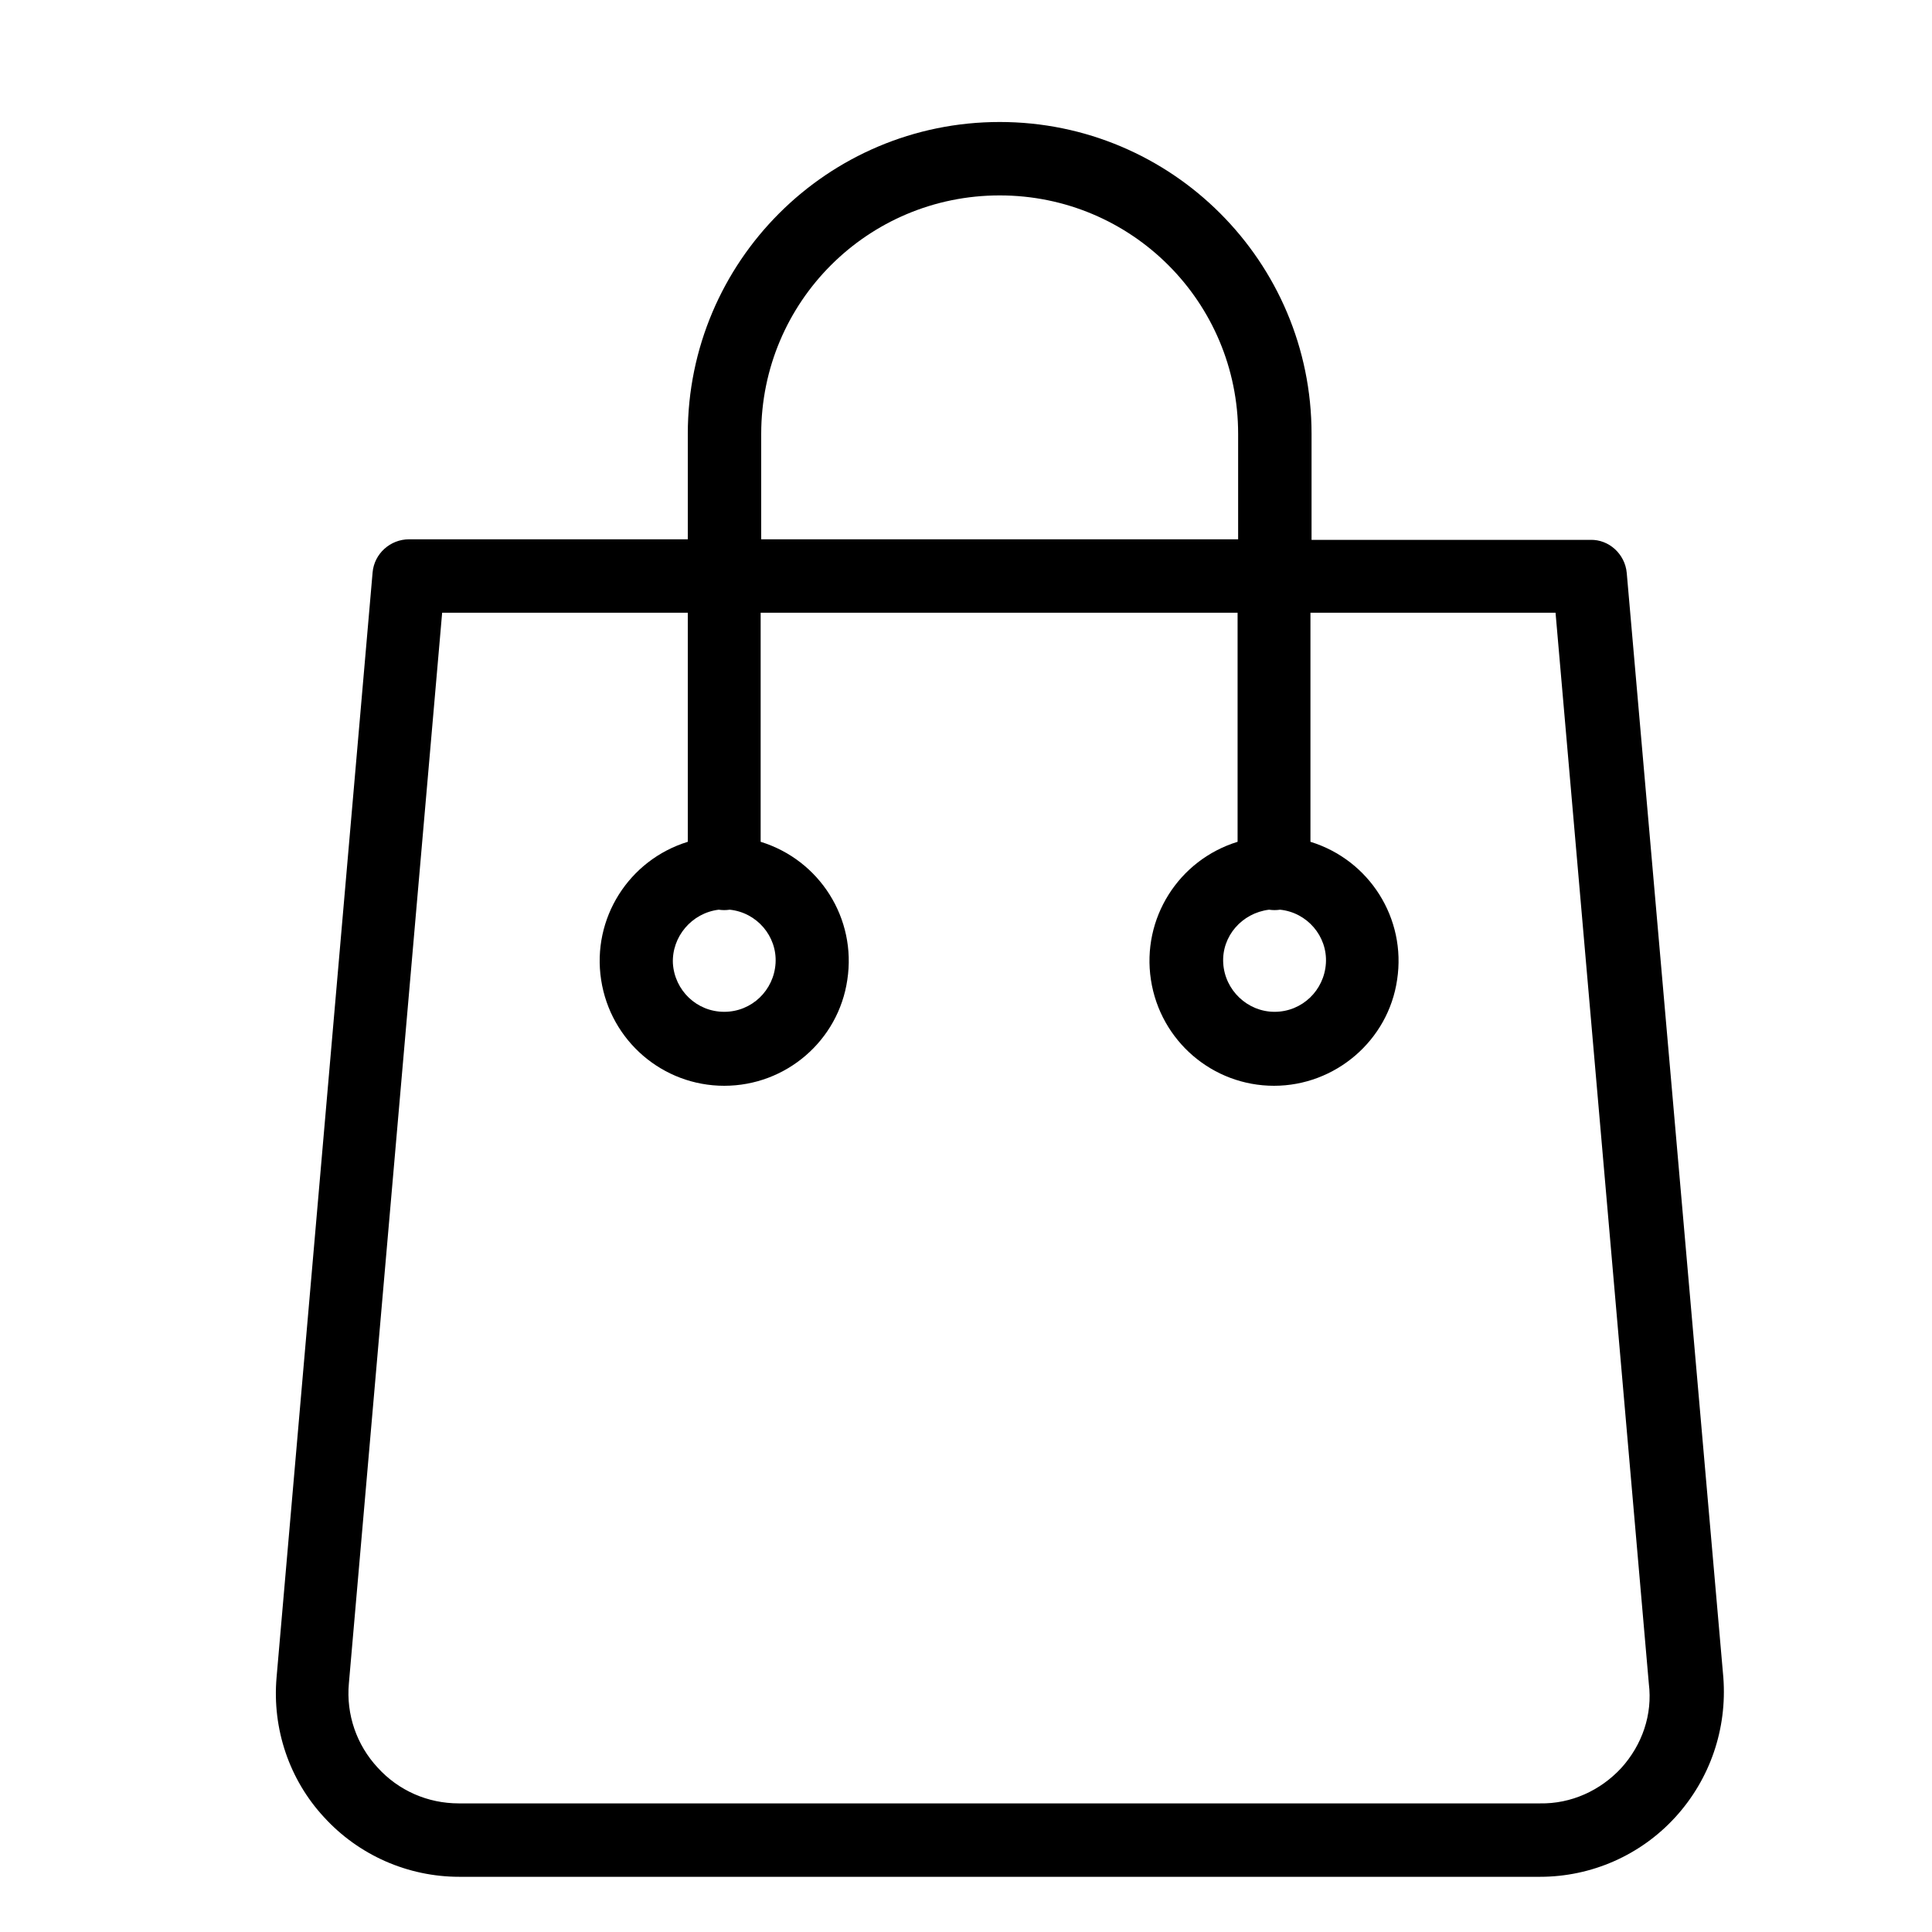 
<!-- Generator: Adobe Illustrator 24.0.2, SVG Export Plug-In . SVG Version: 6.00 Build 0)  -->
<svg version="1.1"  id="icon-buy" class="icon-menu"  xmlns="http://www.w3.org/2000/svg" xmlns:xlink="http://www.w3.org/1999/xlink" x="0px" y="0px"
	 viewBox="0 0 35 35" style="enable-background:new 0 0 35 35;" xml:space="preserve">
<path d="M29.47,10.38c-0.03-0.34-0.32-0.61-0.66-0.6h-5.05V7.86c0-3.12-2.53-5.65-5.65-5.65c-3.12,0-5.65,2.53-5.65,5.65v1.91H7.41
	c-0.34,0-0.63,0.26-0.66,0.6L5.01,30.39c-0.08,0.93,0.23,1.85,0.86,2.53C6.5,33.61,7.39,34,8.32,34H27.9c0.93,0,1.82-0.39,2.45-1.08
	c0.63-0.69,0.94-1.6,0.87-2.53L29.47,10.38z M13.79,7.86c0-2.39,1.93-4.32,4.32-4.32s4.32,1.93,4.32,4.32v1.91h-8.64V7.86z
	 M29.37,32.03c-0.38,0.41-0.91,0.65-1.47,0.64H8.31c-0.56,0-1.09-0.23-1.47-0.65c-0.38-0.41-0.57-0.96-0.52-1.52l1.69-19.4h4.45
	v4.15c-1.07,0.33-1.74,1.39-1.57,2.5c0.17,1.11,1.12,1.92,2.23,1.92c1.12,0,2.07-0.82,2.23-1.92c0.17-1.11-0.5-2.17-1.57-2.5V11.1
	h8.64v4.15c-1.07,0.33-1.74,1.39-1.57,2.5c0.17,1.11,1.12,1.92,2.23,1.92s2.07-0.82,2.23-1.92c0.17-1.11-0.5-2.17-1.57-2.5V11.1
	h4.44l1.69,19.4C29.94,31.06,29.75,31.61,29.37,32.03L29.37,32.03z M13.02,16.48c0.07,0.01,0.13,0.01,0.2,0
	c0.49,0.05,0.86,0.48,0.83,0.97c-0.03,0.49-0.43,0.88-0.93,0.88s-0.9-0.39-0.93-0.88C12.17,16.97,12.53,16.54,13.02,16.48
	L13.02,16.48z M22.99,16.48c0.07,0.01,0.13,0.01,0.2,0c0.49,0.05,0.86,0.48,0.83,0.97c-0.03,0.49-0.43,0.88-0.93,0.88
	c-0.49,0-0.9-0.39-0.93-0.88S22.5,16.54,22.99,16.48L22.99,16.48z"/>
</svg>
